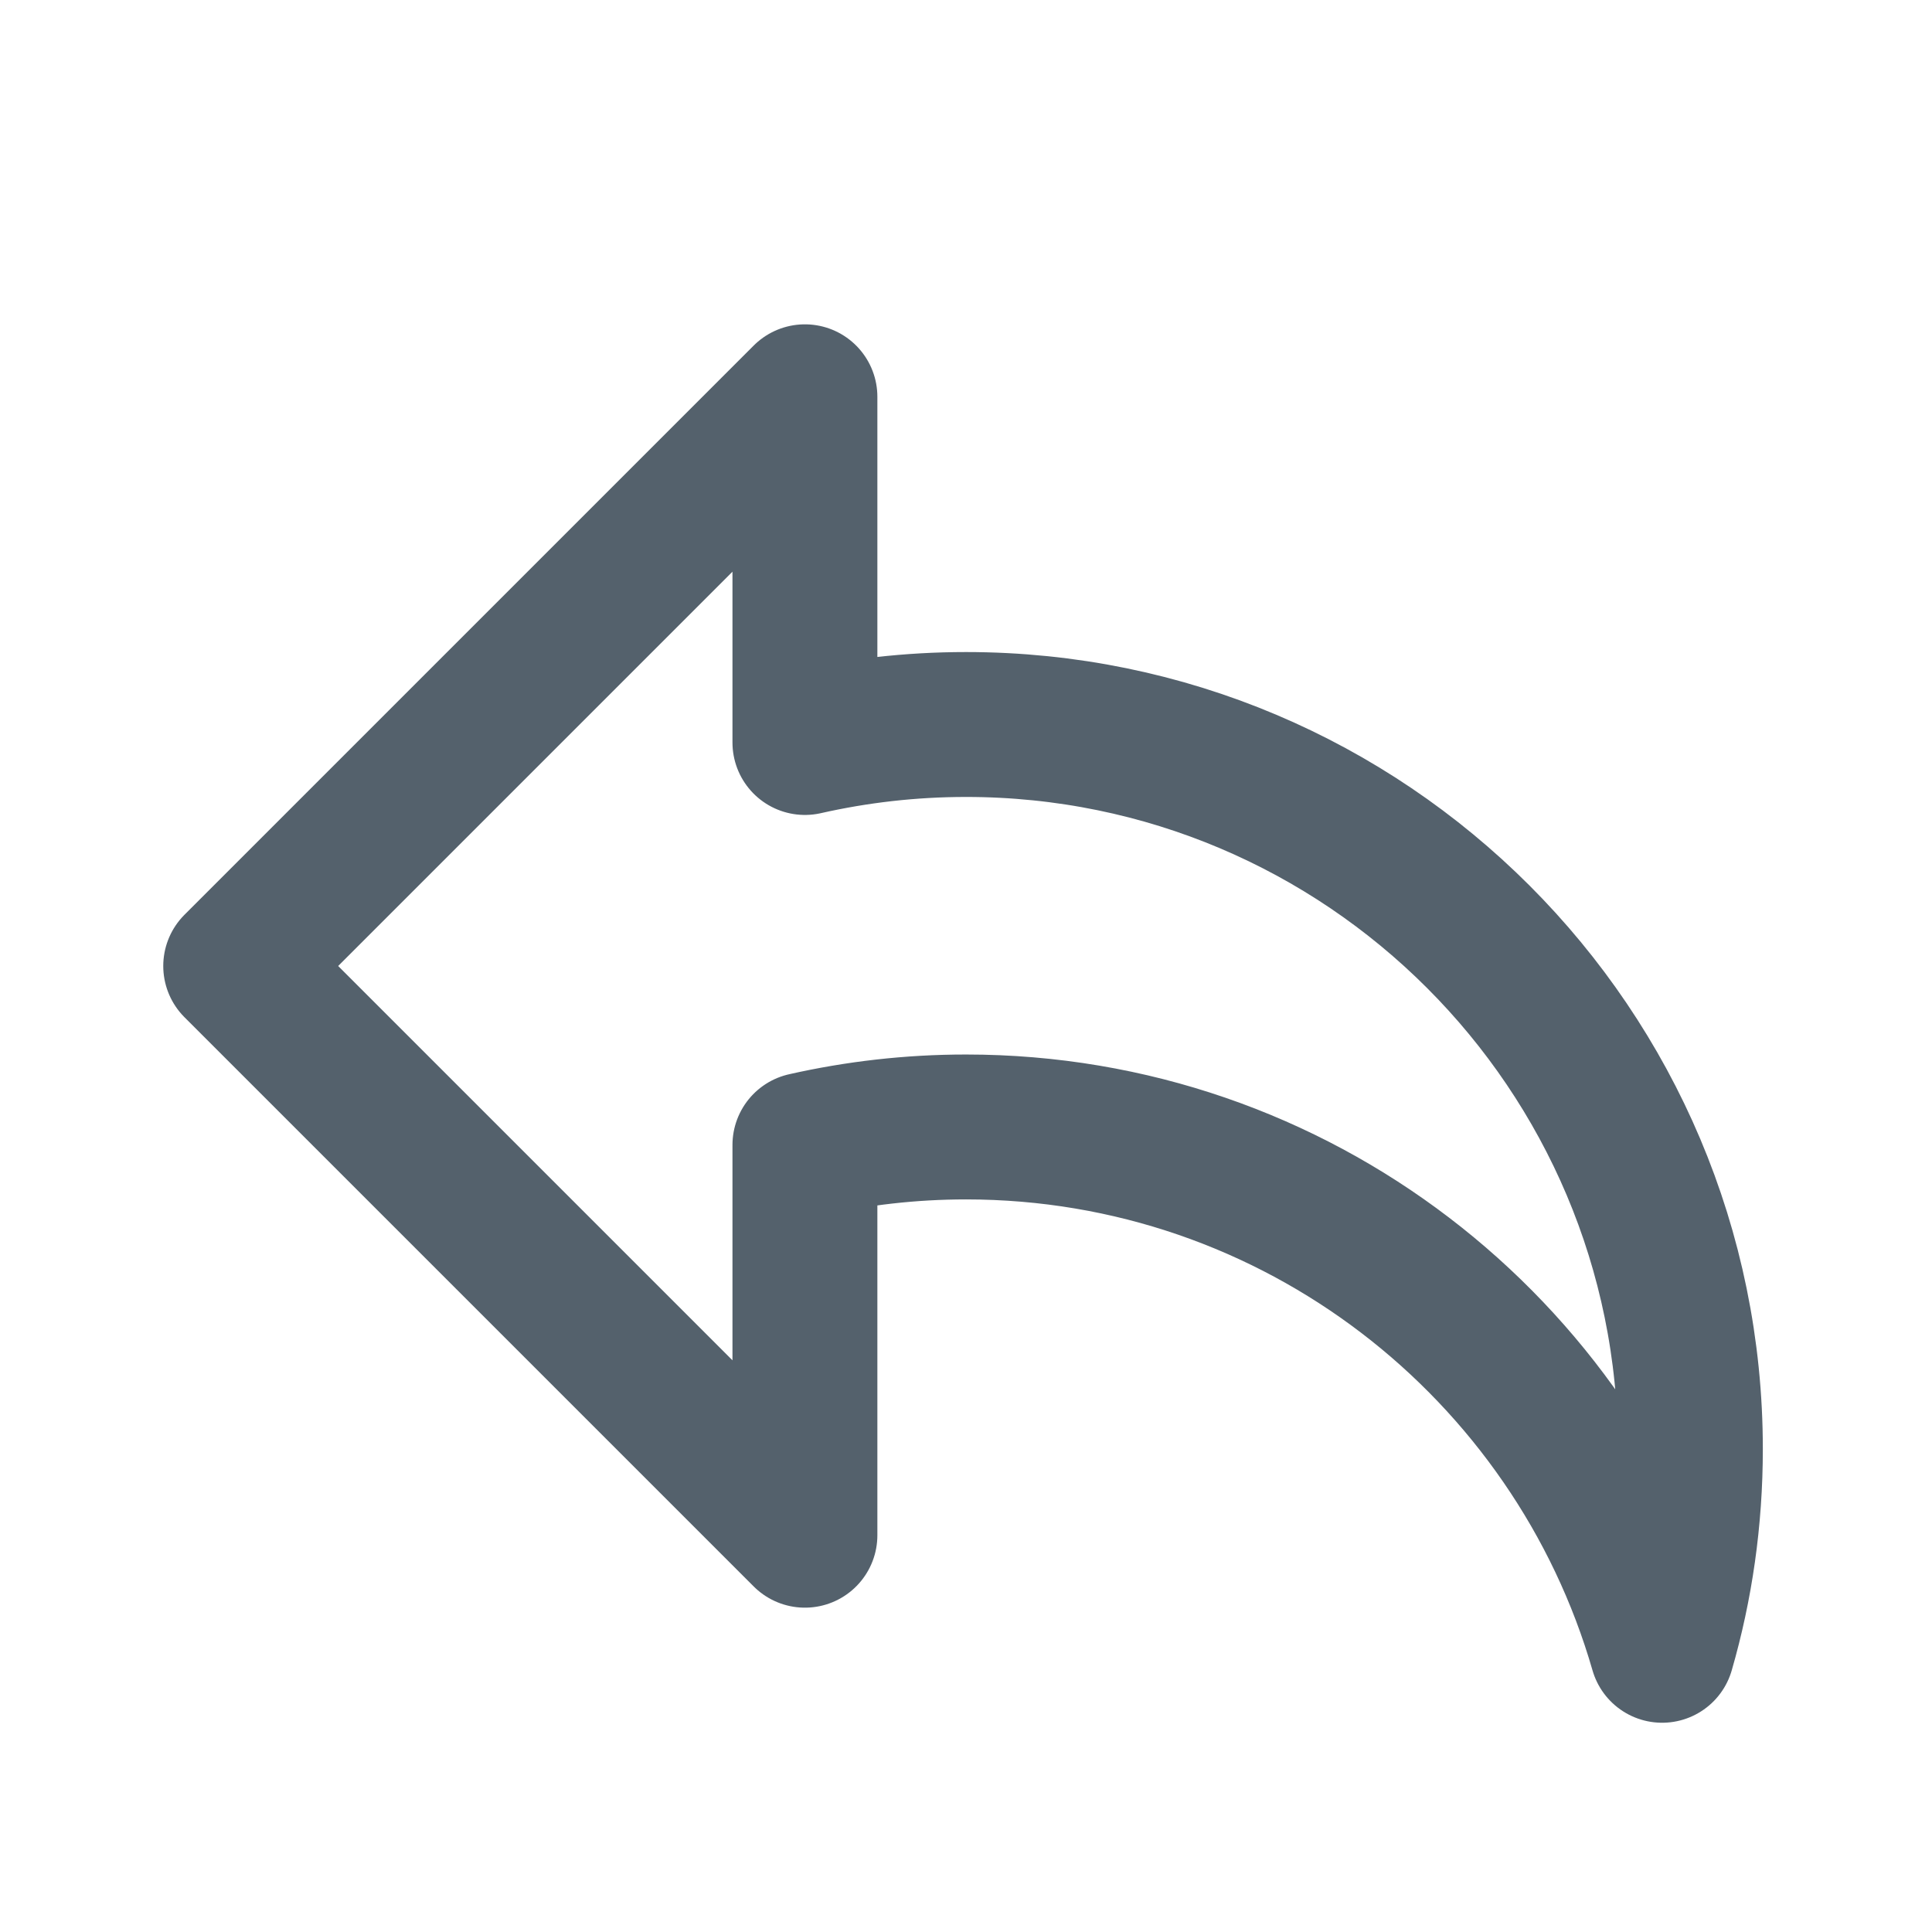 <svg width="16" height="16" viewBox="0 0 16 16" fill="none" xmlns="http://www.w3.org/2000/svg">
    <path d="M6.666 6.143V3.286L1.952 8L6.666 12.714V9.493M6.666 6.149C7.095 6.052 7.541 6 8 6C11.313 6 13.999 8.686 13.999 12C13.999 12.579 13.918 13.138 13.765 13.667C13.043 11.164 10.735 9.333 8 9.333C7.541 9.333 7.095 9.385 6.666 9.482" stroke="#54616C" stroke-width="1.2" stroke-linecap="round" stroke-linejoin="round"/>
</svg>    